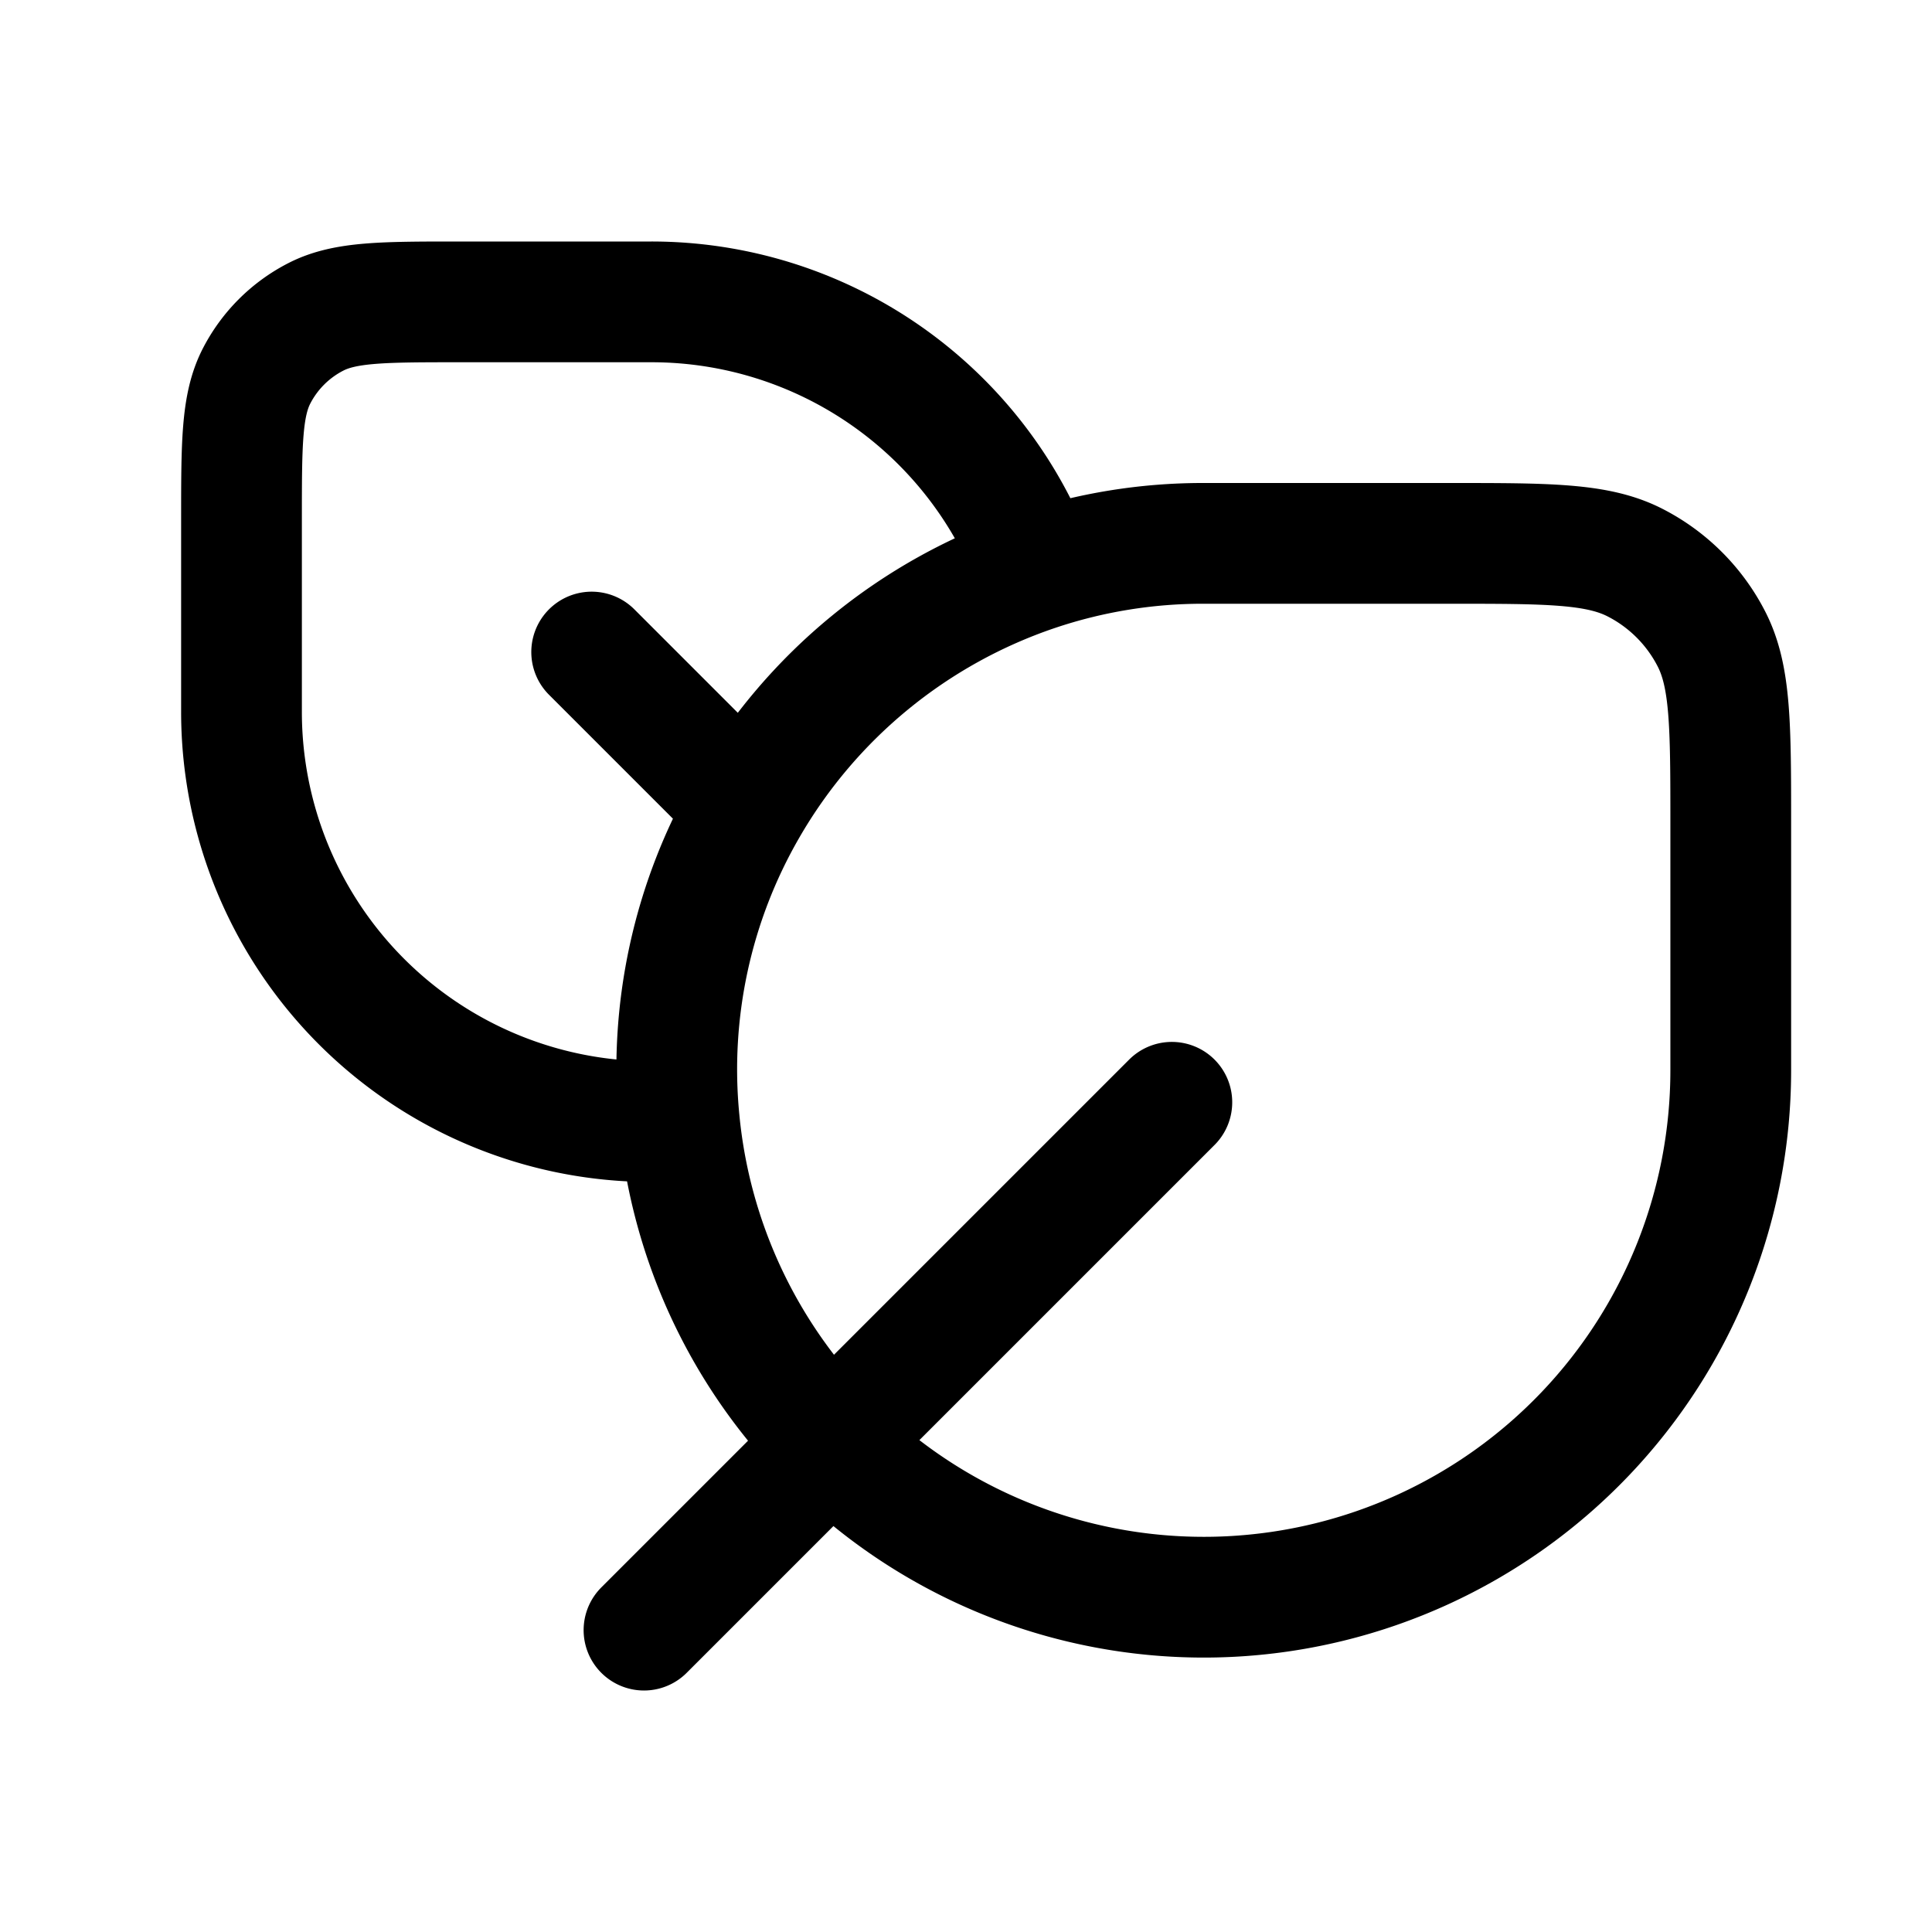 <svg xmlns="http://www.w3.org/2000/svg" width="3em" height="3em" viewBox="0 0 24 24"><path fill="none" stroke="currentColor" stroke-linecap="round" stroke-linejoin="round" stroke-width="1.5" d="m7.35 8.1l1.93 1.93m5.277 3.663L8 20.25m4.872-13.162a6.5 6.5 0 0 1 2.082-.338h3.055c1.222 0 1.833 0 2.3.238c.41.209.744.543.953.953c.238.467.238 1.078.238 2.3v3.055a6.546 6.546 0 0 1-13.062.625m4.434-6.833a5.09 5.09 0 0 0-4.78-3.338H5.714c-.95 0-1.425 0-1.788.185a1.7 1.7 0 0 0-.742.742C3 5.04 3 5.515 3 6.465v2.376a5.09 5.09 0 0 0 5.438 5.08m4.434-6.833A6.57 6.57 0 0 0 9.28 10.03m-.842 3.89a6.5 6.5 0 0 1 .842-3.89"/></svg>